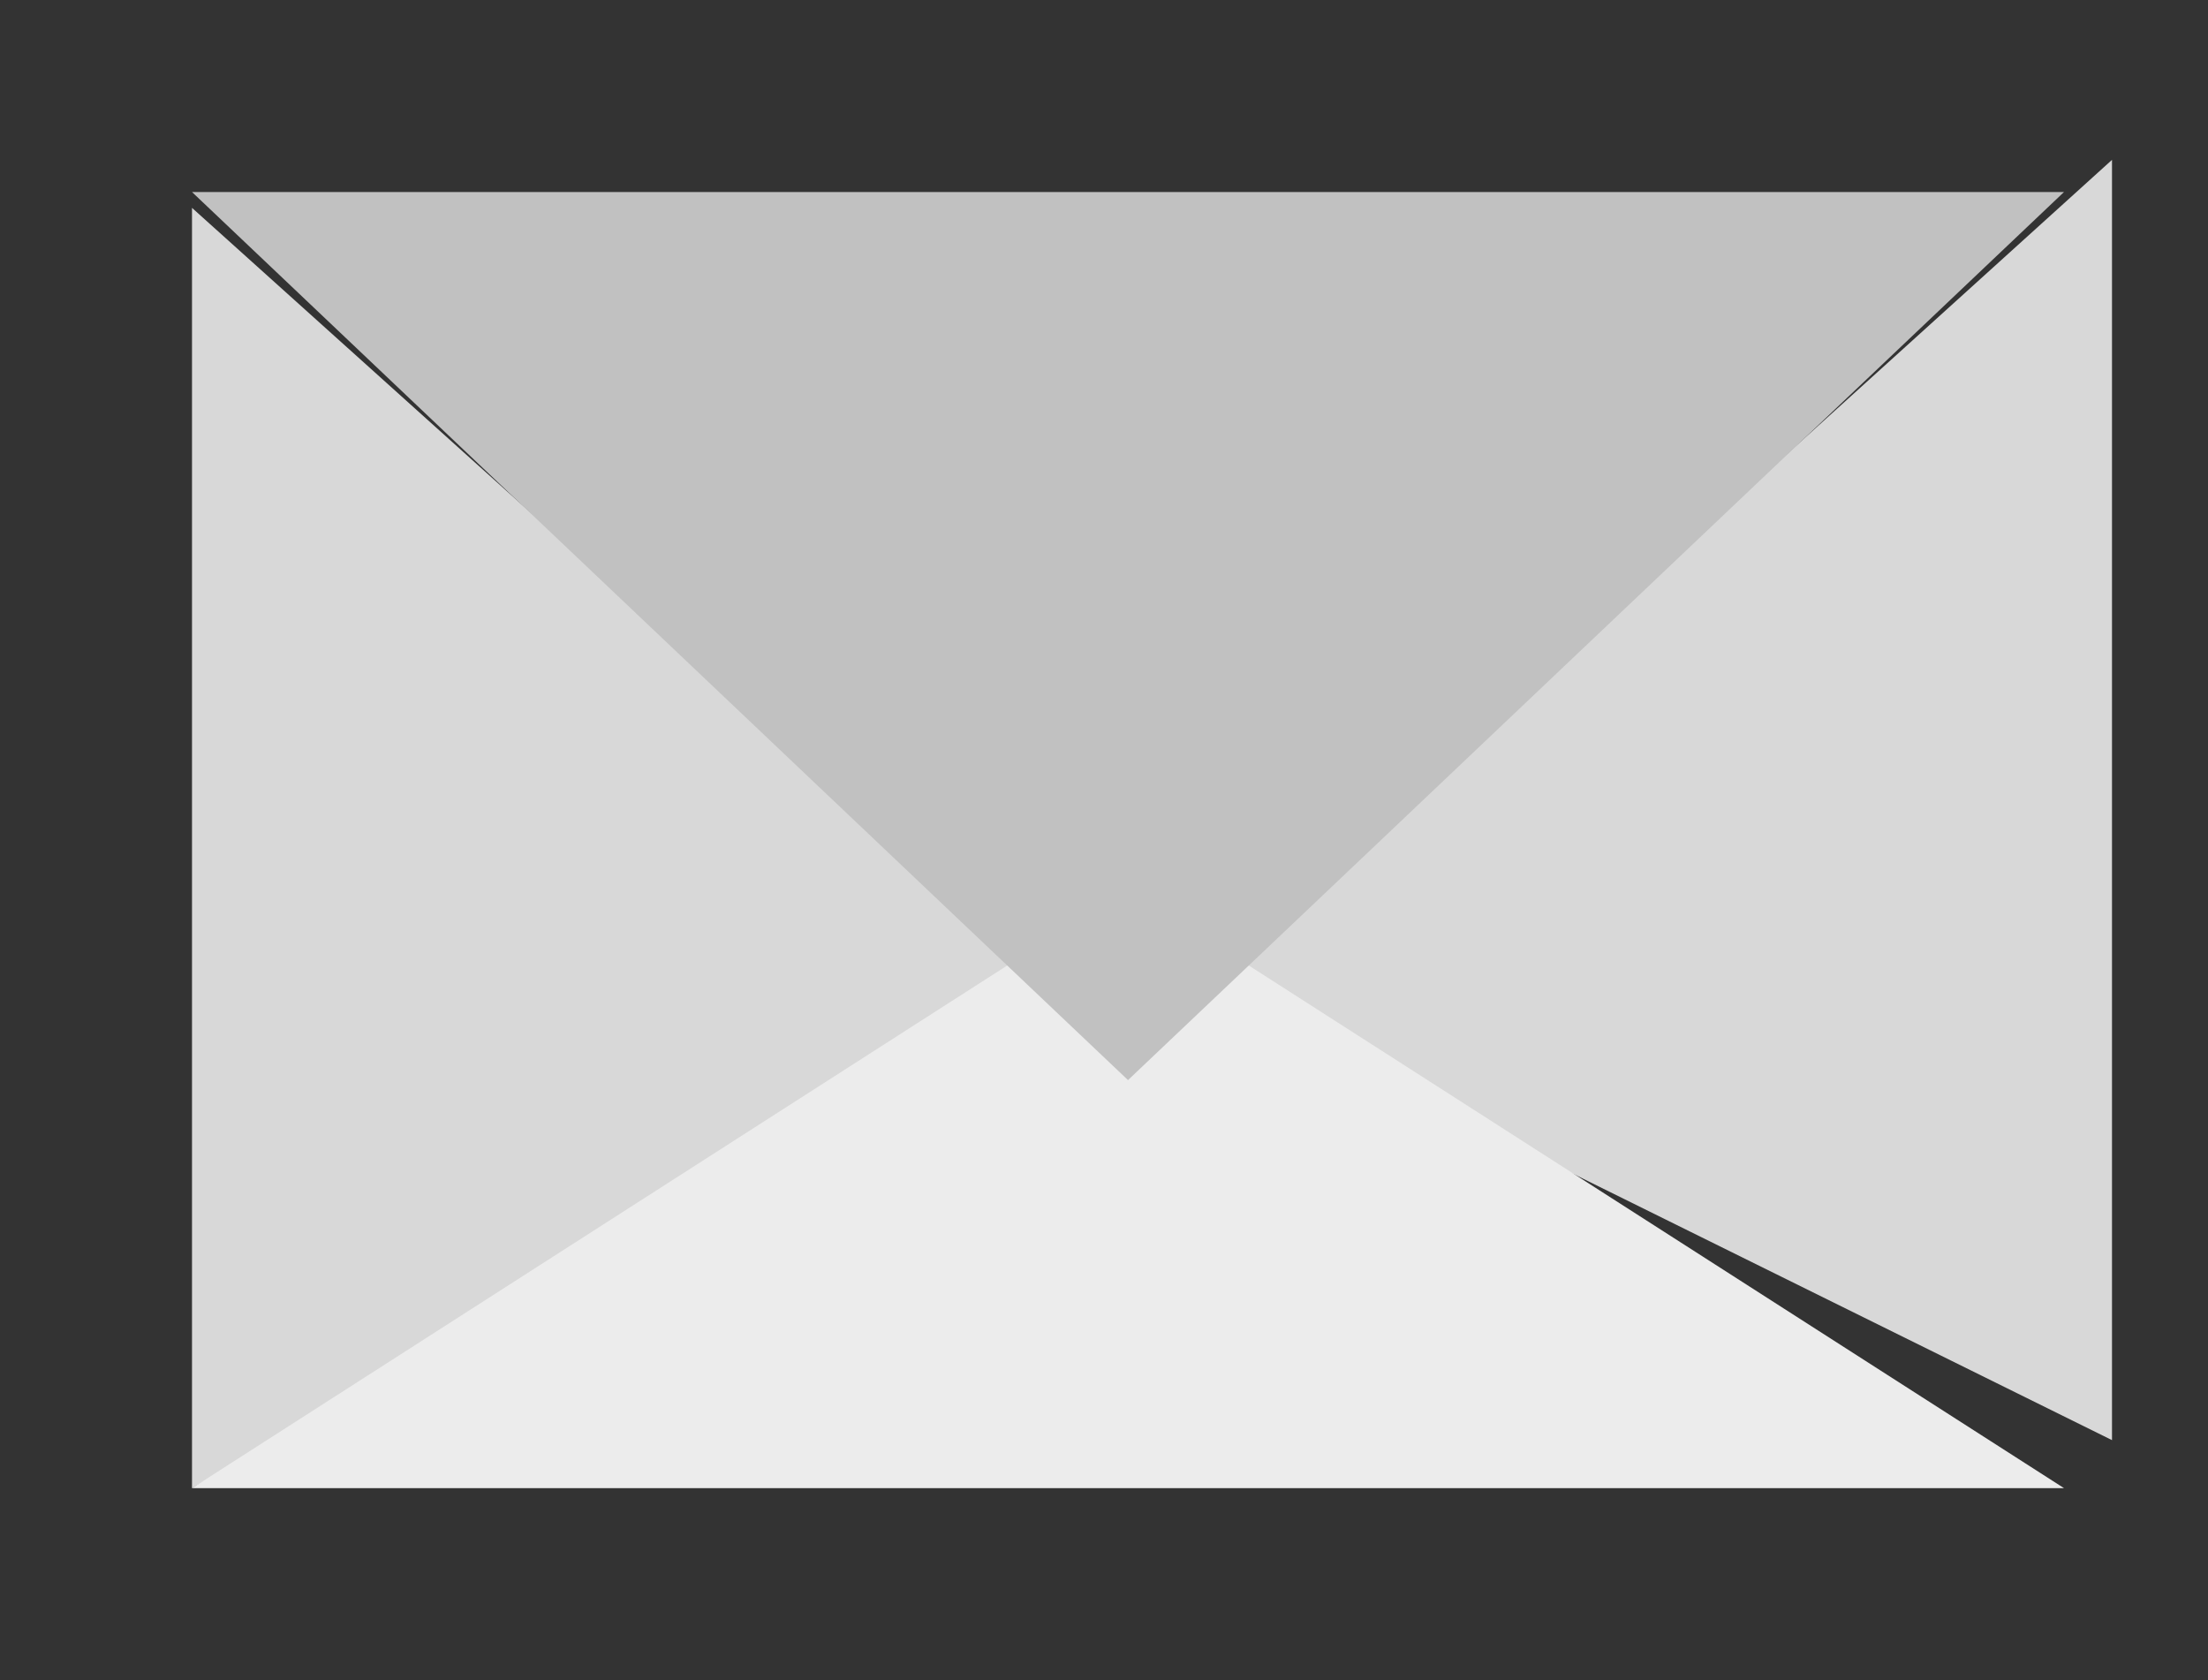 <svg xmlns="http://www.w3.org/2000/svg" xmlns:xlink="http://www.w3.org/1999/xlink" viewBox="0 0 46 35"><rect x="0" y="0" width="46" height="35" fill="#333333" stroke="none"/><defs><style>.cls-1{fill:none;clip-rule:evenodd;}.cls-2{clip-path:url(#clip-path);}.cls-3{fill:#d8d8d8;}.cls-4{clip-path:url(#clip-path-2);}.cls-5{clip-path:url(#clip-path-3);}.cls-6{fill:#ececec;}.cls-7{fill:#c1c1c1;}</style><clipPath id="clip-path" transform="translate(4 3.33)"><polygon class="cls-1" points="18.06 17.25 0 27.67 0 1 18.06 17.25"/></clipPath><clipPath id="clip-path-2" transform="translate(4 3.33)"><polygon class="cls-1" points="20.94 17.25 40 26.67 40 0 20.94 17.25"/></clipPath><clipPath id="clip-path-3" transform="translate(4 3.33)"><polygon class="cls-1" points="19.5 15.17 39 27.67 0 27.67 19.5 15.17"/></clipPath></defs><g id="Layer_2" data-name="Layer 2"><g id="Login"><g id="Form"><g id="Email_icon"><g class="cls-2"><rect class="cls-3" x="1" width="25" height="35"/></g><g class="cls-4"><rect class="cls-3" x="21" width="25" height="35"/></g><g class="cls-5"><rect class="cls-6" y="14" width="46" height="21"/></g><polygon class="cls-7" points="23.5 22.5 43 4 4 4 23.5 22.5"/></g></g></g></g></svg>